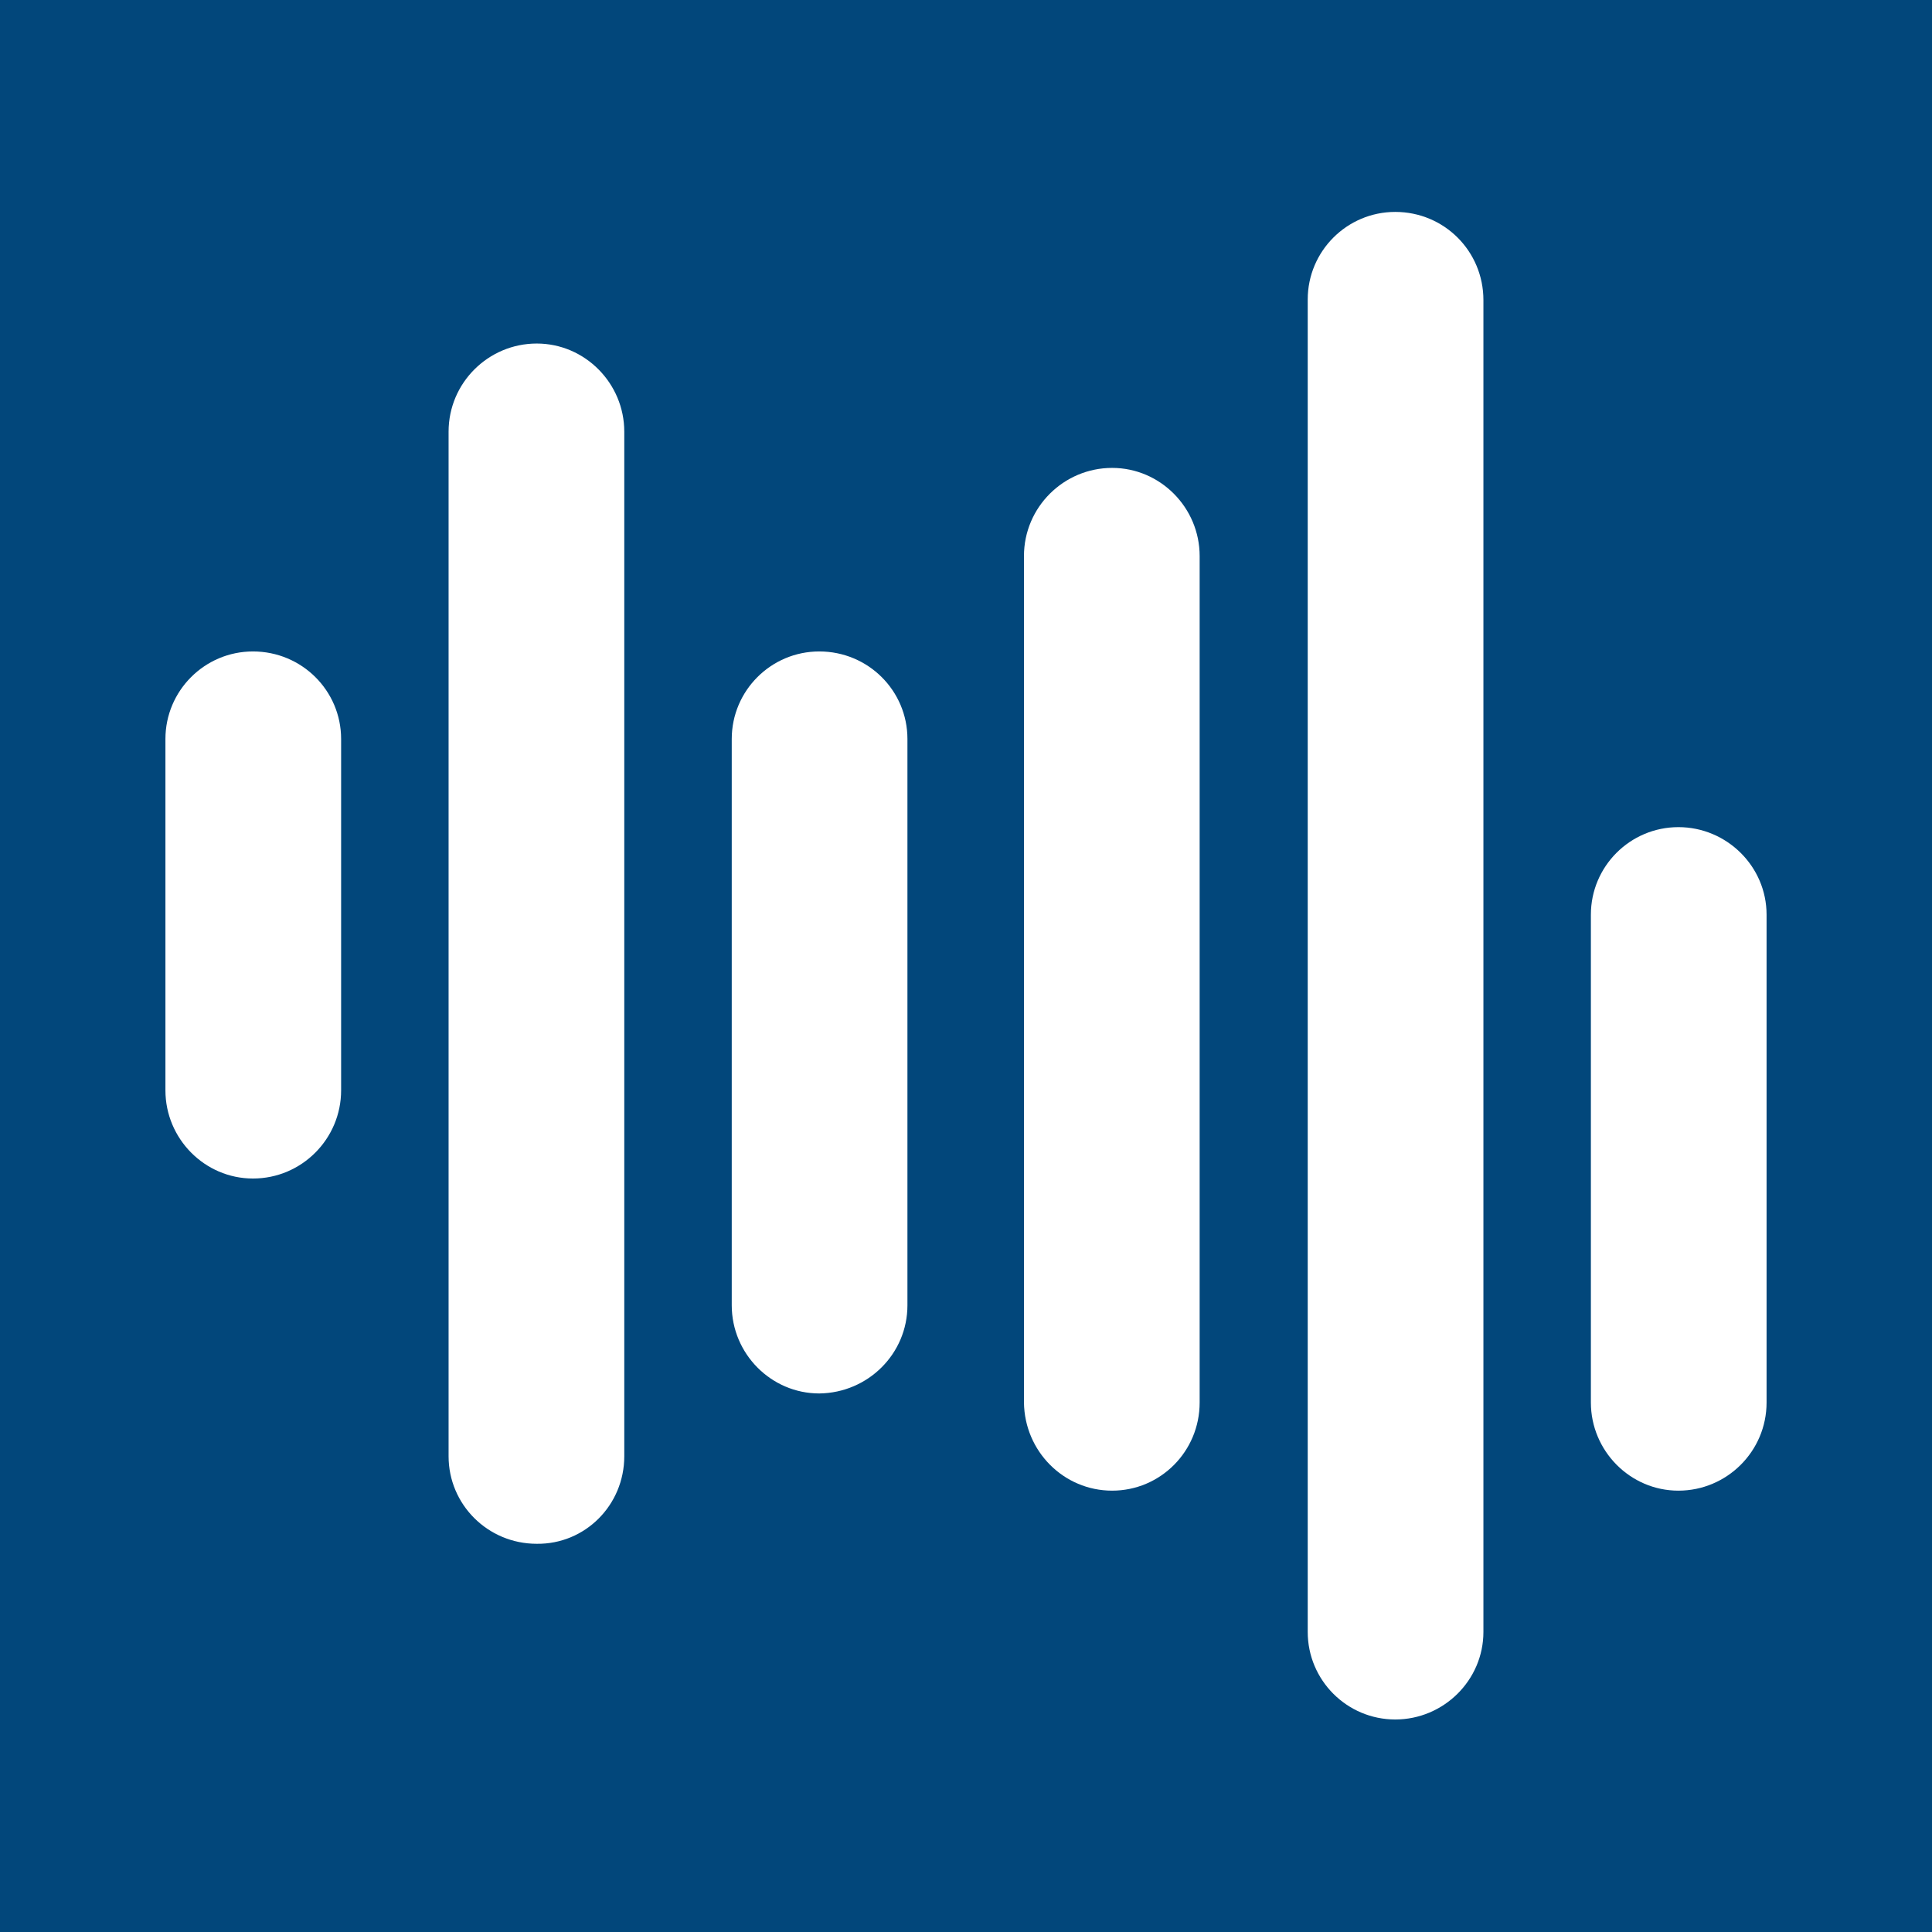 <?xml version="1.0" encoding="utf-8"?>
<!-- Generator: Adobe Illustrator 24.1.0, SVG Export Plug-In . SVG Version: 6.00 Build 0)  -->
<svg version="1.1" id="Layer_1" xmlns="http://www.w3.org/2000/svg" xmlns:xlink="http://www.w3.org/1999/xlink" x="0px" y="0px"
	 viewBox="0 0 32 32" style="enable-background:new 0 0 32 32;" xml:space="preserve">
<style type="text/css">
	.st0{fill:#02477B;}
	.st1{fill:#FFFFFF;}
</style>
<rect class="st0" width="32" height="32"/>
<g>
	<path class="st1" d="M5.65,18.06v-5.82c0-0.8-0.65-1.45-1.46-1.45c-0.8,0-1.45,0.65-1.45,1.45v5.82c0,0.8,0.65,1.46,1.45,1.46
		C5,19.52,5.65,18.86,5.65,18.06"/>
	<path class="st1" d="M10.34,24.12V7.15c0-0.8-0.65-1.46-1.45-1.46c-0.8,0-1.46,0.65-1.46,1.46v16.97c0,0.8,0.65,1.45,1.46,1.45
		C9.69,25.58,10.34,24.93,10.34,24.12"/>
	<path class="st1" d="M15.03,21.62v-9.38c0-0.8-0.65-1.45-1.46-1.45c-0.8,0-1.45,0.65-1.45,1.45v9.38c0,0.8,0.65,1.46,1.45,1.46
		C14.38,23.07,15.03,22.42,15.03,21.62"/>
	<path class="st1" d="M27.8,13.7c-0.8,0-1.45,0.65-1.45,1.45v8.08c0,0.8,0.65,1.46,1.45,1.46c0.8,0,1.46-0.65,1.46-1.46v-8.08
		C29.26,14.35,28.6,13.7,27.8,13.7"/>
	<path class="st1" d="M23.11,3.51c-0.8,0-1.45,0.65-1.45,1.45v22.07c0,0.8,0.65,1.45,1.45,1.45c0.8,0,1.46-0.65,1.46-1.45V4.97
		C24.57,4.16,23.92,3.51,23.11,3.51"/>
	<path class="st1" d="M18.42,24.69c0.8,0,1.45-0.65,1.45-1.46V9.21c0-0.8-0.65-1.46-1.45-1.46c-0.8,0-1.46,0.65-1.46,1.46v14.02
		C16.97,24.04,17.62,24.69,18.42,24.69"/>
</g>
</svg>
